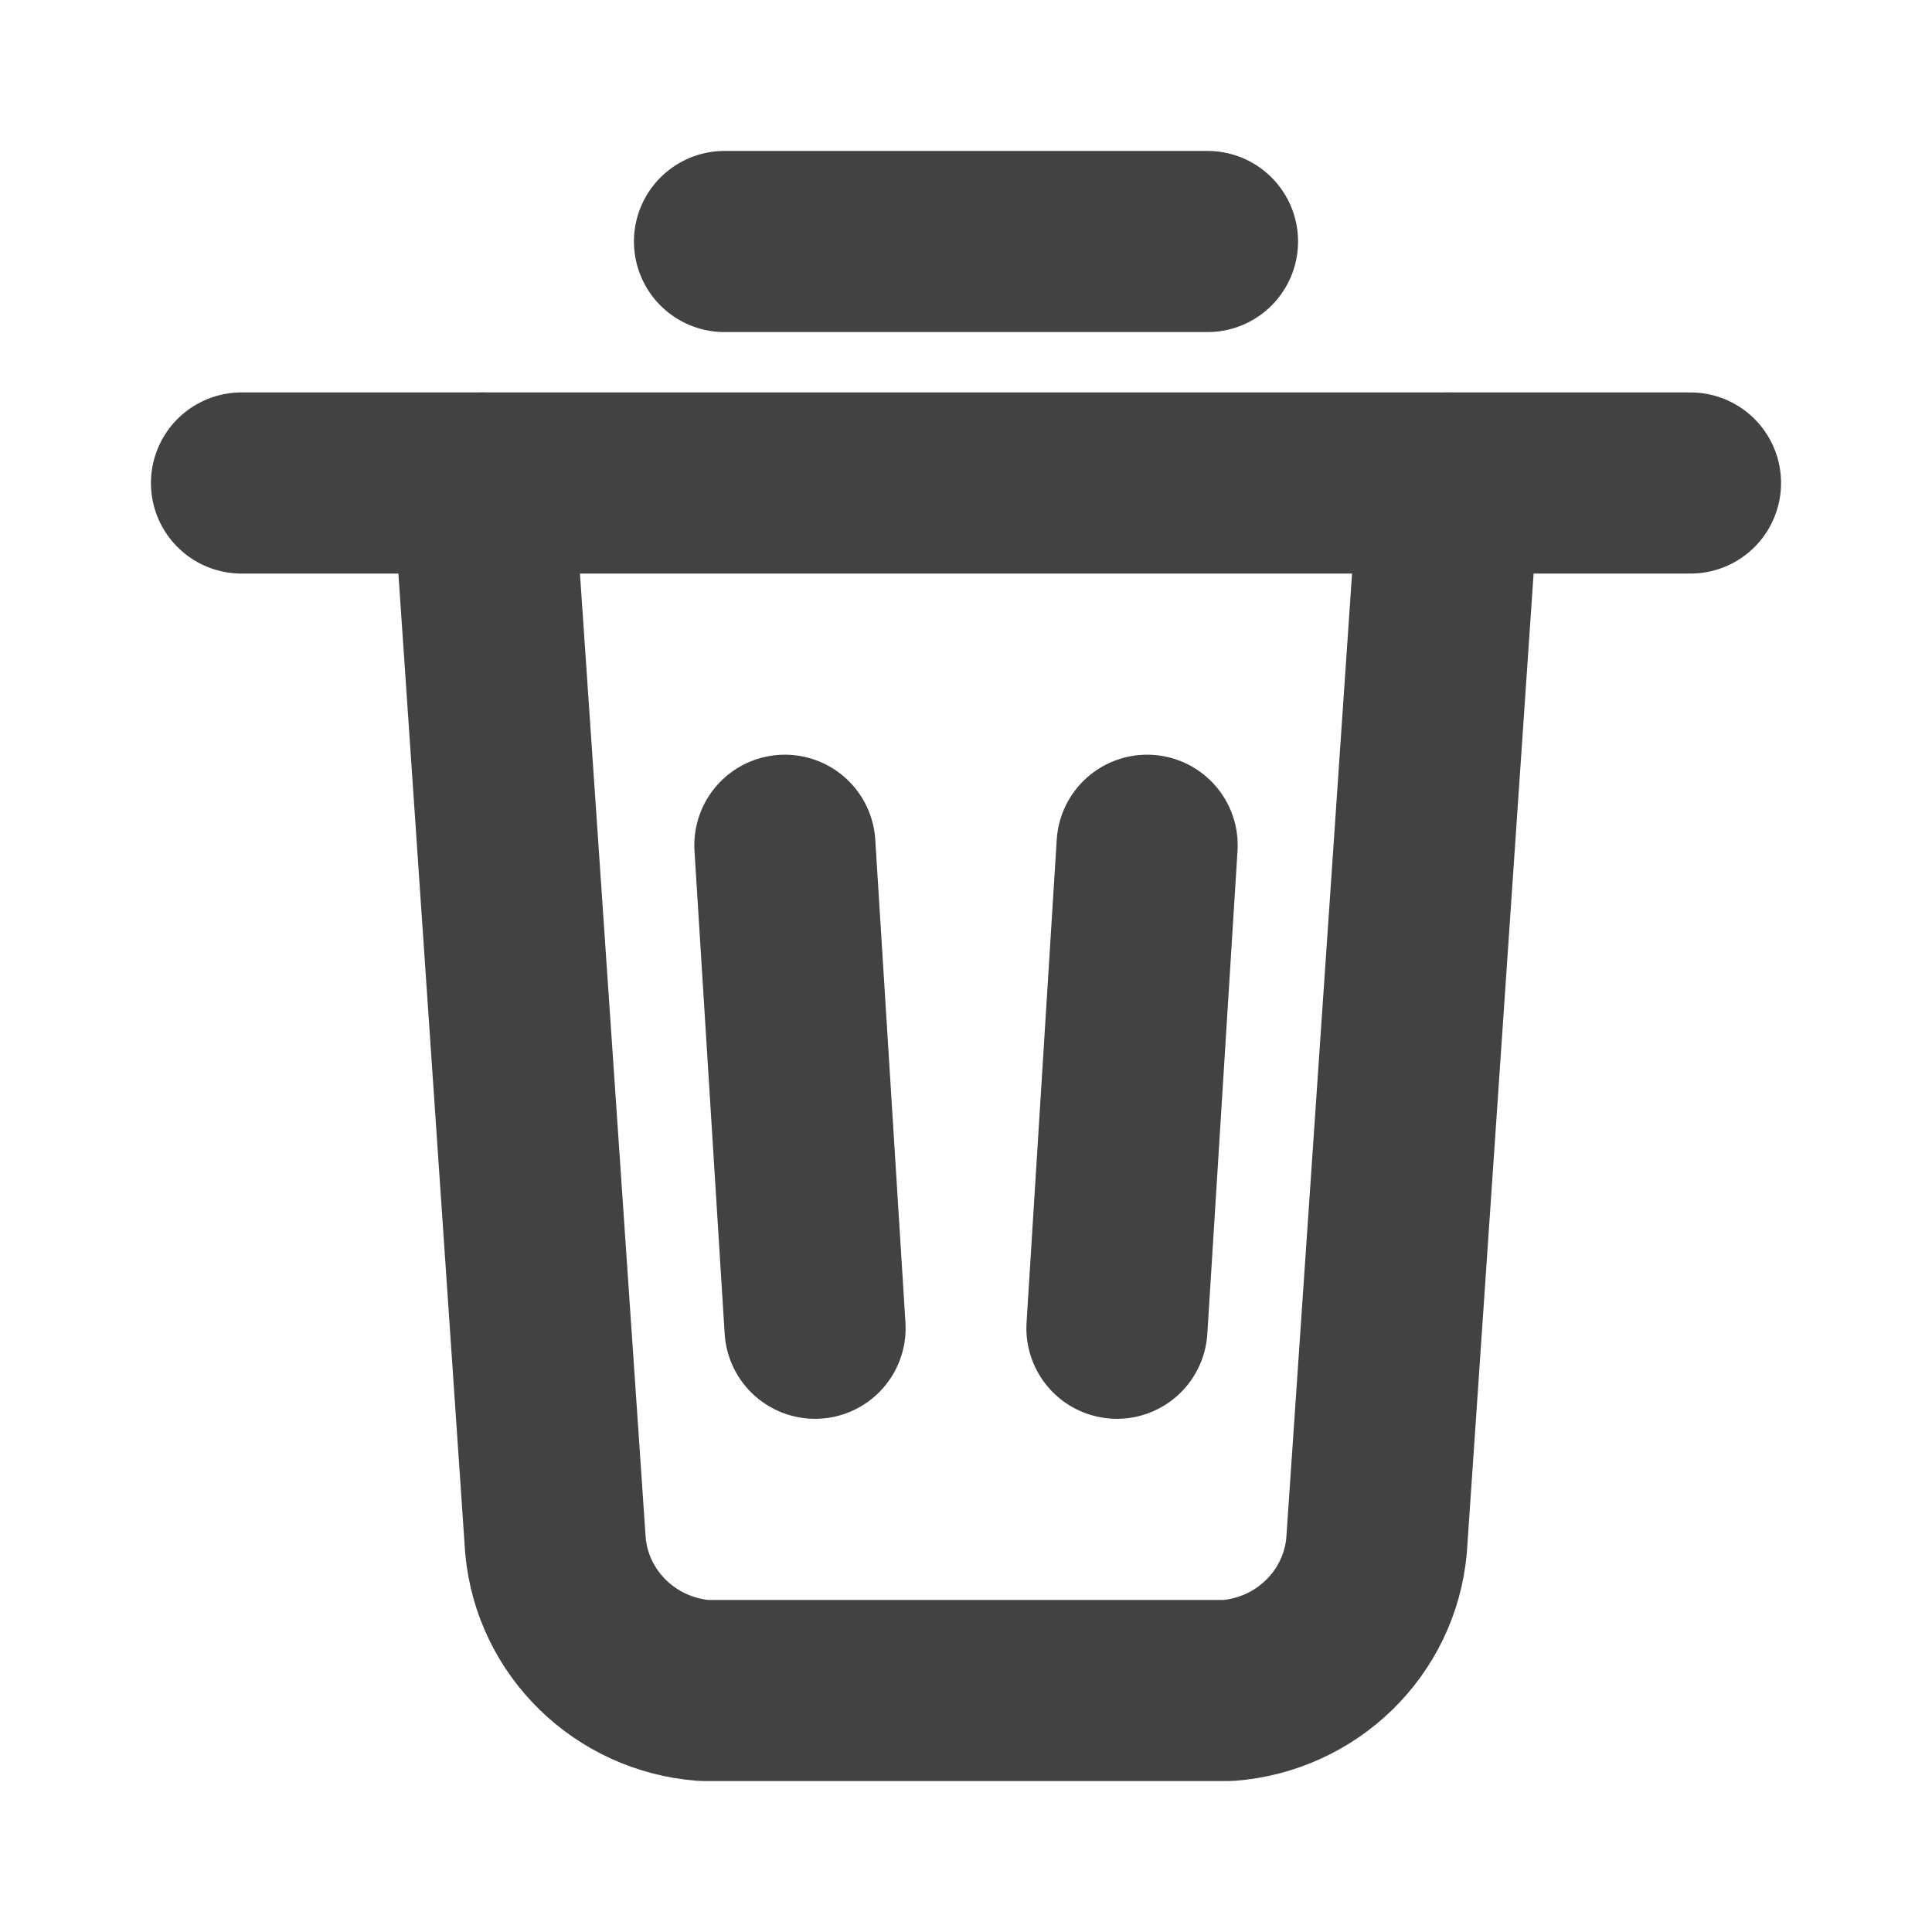 <?xml version="1.0" encoding="UTF-8"?>
<svg width="16" height="16" viewBox="0 0 16 16" fill="none" xmlns="http://www.w3.org/2000/svg">
  <path d="M6 2H10" stroke="#424242" stroke-width="1.5" stroke-linecap="round" stroke-linejoin="round"/>
  <path d="M2 4H14" stroke="#424242" stroke-width="1.5" stroke-linecap="round" stroke-linejoin="round"/>
  <path d="M4 4L4.6 12.8C4.659 13.446 5.181 13.95 5.83 14H10.17C10.819 13.95 11.341 13.446 11.4 12.8L12 4" stroke="#424242" stroke-width="1.5" stroke-linecap="round" stroke-linejoin="round"/>
  <path d="M6.5 7L6.75 11" stroke="#424242" stroke-width="1.5" stroke-linecap="round" stroke-linejoin="round"/>
  <path d="M9.5 7L9.25 11" stroke="#424242" stroke-width="1.5" stroke-linecap="round" stroke-linejoin="round"/>
</svg> 